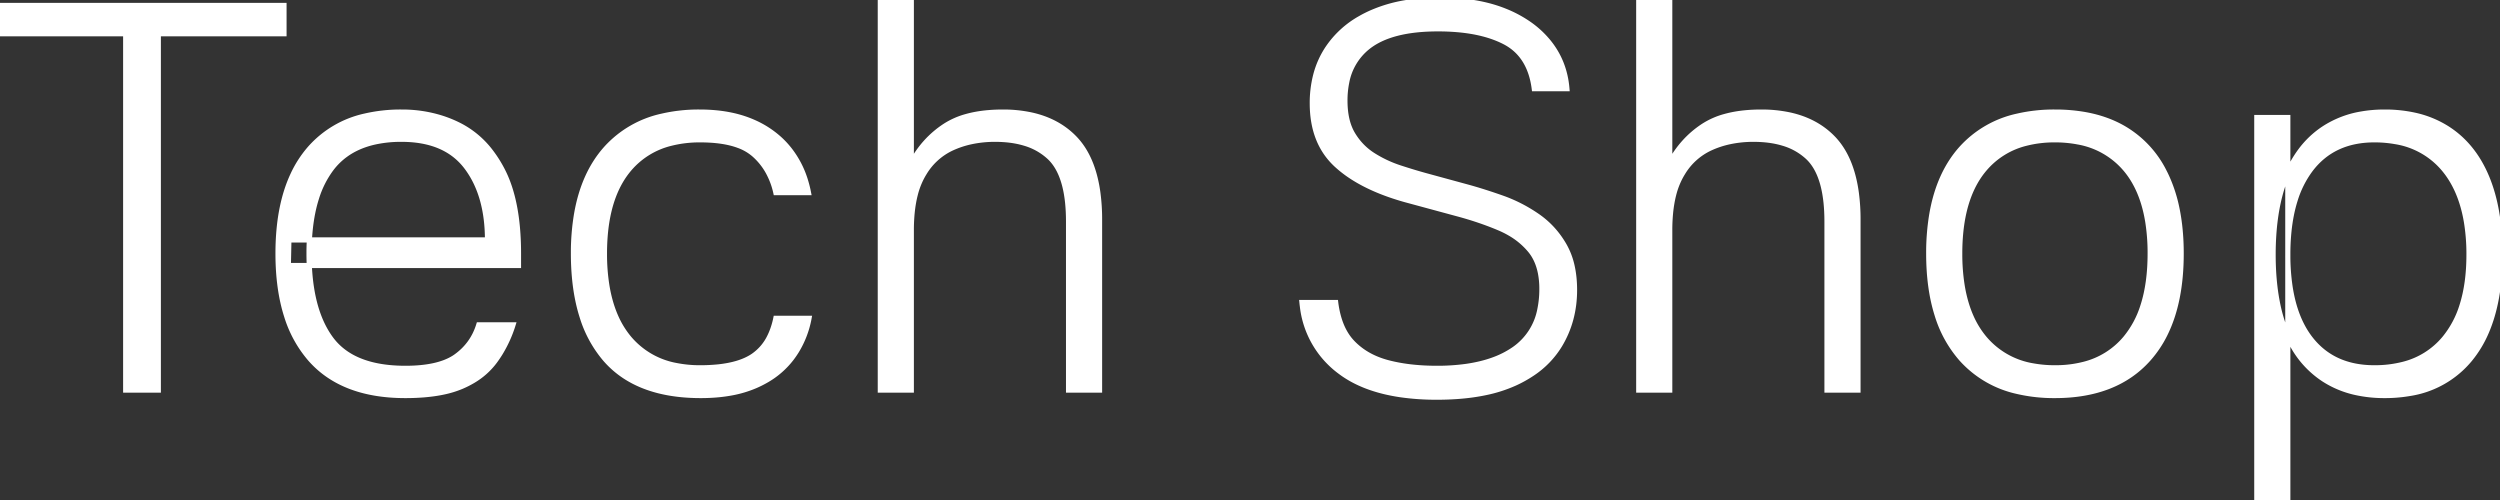 <svg width="459.501" height="91.9" viewBox="0 0 459.501 91.9" xmlns="http://www.w3.org/2000/svg"><rect x="0" y="0" width="459.501" height="91.9" fill="#333333" stroke="none"/><g id="svgGroup" stroke-linecap="round" fill-rule="evenodd" font-size="9pt" stroke="#ffffff" stroke-width="0.25mm" fill="#ffffff" style="stroke:#ffffff;stroke-width:0.25mm;fill:#ffffff"><path d="M 288 16.3 L 282 16.3 Q 281.2 10.1 276.55 7.7 Q 272.978 5.857 267.667 5.429 A 42.009 42.009 0 0 0 264.3 5.3 Q 255.6 5.3 251.4 8.65 A 10.82 10.82 0 0 0 247.514 15.181 A 16.626 16.626 0 0 0 247.2 18.5 Q 247.2 21.463 248.082 23.575 A 8.516 8.516 0 0 0 248.65 24.7 Q 250.1 27.1 252.4 28.55 Q 254.7 30 257.3 30.85 Q 259.9 31.7 262.1 32.3 L 269.8 34.4 Q 272.7 35.2 276.1 36.4 Q 279.5 37.6 282.55 39.7 Q 285.6 41.8 287.5 45.1 A 13.558 13.558 0 0 1 288.968 48.993 Q 289.4 50.965 289.4 53.3 Q 289.4 58.9 286.7 63.4 A 16.666 16.666 0 0 1 281.617 68.666 A 22.291 22.291 0 0 1 278.4 70.45 A 25.606 25.606 0 0 1 273.123 72.148 Q 270.627 72.681 267.727 72.88 A 52.83 52.83 0 0 1 264.1 73 A 45.971 45.971 0 0 1 257.377 72.541 Q 250.562 71.532 246.3 68.3 A 17.314 17.314 0 0 1 239.387 56.343 A 22.145 22.145 0 0 1 239.3 55.6 L 245.5 55.6 A 17.601 17.601 0 0 0 246.157 58.703 Q 246.696 60.417 247.58 61.732 A 9.342 9.342 0 0 0 248.6 63 Q 251.1 65.6 255.05 66.65 Q 258.877 67.667 263.782 67.699 A 49.031 49.031 0 0 0 264.1 67.7 A 38.535 38.535 0 0 0 269.445 67.354 Q 272.161 66.972 274.388 66.171 A 16.646 16.646 0 0 0 278.35 64.15 A 11.462 11.462 0 0 0 283.044 56.806 A 18.199 18.199 0 0 0 283.4 53.1 A 15.219 15.219 0 0 0 283.146 50.231 Q 282.661 47.707 281.25 46 A 13.76 13.76 0 0 0 277.485 42.859 A 17.383 17.383 0 0 0 275.55 41.9 Q 272 40.4 267.9 39.3 L 258.3 36.7 Q 252.152 34.976 248.112 32.24 A 21.023 21.023 0 0 1 245.65 30.3 Q 241.2 26.2 241.2 19 A 20.441 20.441 0 0 1 241.826 13.832 A 16.212 16.212 0 0 1 244.05 8.85 A 17.556 17.556 0 0 1 249.968 3.4 A 22.124 22.124 0 0 1 252.15 2.3 A 26.266 26.266 0 0 1 258.229 0.514 Q 261 0.034 264.15 0.003 A 44.505 44.505 0 0 1 264.6 0 Q 270.841 0 275.532 1.63 A 23.295 23.295 0 0 1 276.65 2.05 A 22.115 22.115 0 0 1 281.112 4.456 A 17.494 17.494 0 0 1 284.65 7.75 Q 287.6 11.4 288 16.3 Z M 53 48.8 L 53.1 44.1 L 89.6 44.1 Q 89.6 35.8 85.75 30.7 Q 81.9 25.6 73.8 25.6 A 22.615 22.615 0 0 0 68.874 26.102 Q 65.752 26.799 63.474 28.465 A 12.445 12.445 0 0 0 60.9 31 A 17.827 17.827 0 0 0 58.17 36.411 Q 57.378 38.893 57.044 41.91 A 42.675 42.675 0 0 0 56.8 46.6 Q 56.8 56.8 60.8 62.25 Q 64.141 66.802 71.458 67.552 A 29.86 29.86 0 0 0 74.5 67.7 Q 80.391 67.7 83.44 65.777 A 7.959 7.959 0 0 0 83.85 65.5 Q 86.9 63.3 88 59.7 L 94.3 59.7 A 23.241 23.241 0 0 1 91.953 64.897 A 20.932 20.932 0 0 1 90.9 66.45 A 13.488 13.488 0 0 1 86.966 69.956 A 17.352 17.352 0 0 1 84.8 71.05 A 18.087 18.087 0 0 1 81.523 72.056 Q 79.823 72.418 77.813 72.577 A 42.183 42.183 0 0 1 74.5 72.7 Q 62.9 72.7 57 65.95 A 21.929 21.929 0 0 1 52.669 58.039 Q 51.1 53.097 51.1 46.6 Q 51.1 37.993 53.83 32.139 A 20.439 20.439 0 0 1 56.95 27.3 A 18.892 18.892 0 0 1 67.136 21.322 A 28.981 28.981 0 0 1 73.8 20.6 A 24.145 24.145 0 0 1 81.092 21.677 A 21.867 21.867 0 0 1 84.55 23.1 A 16.89 16.89 0 0 1 90.321 28.05 A 22.762 22.762 0 0 1 92.35 31.3 Q 94.514 35.481 95.09 41.759 A 53.006 53.006 0 0 1 95.3 46.6 L 95.3 48.8 L 53 48.8 Z M 167.5 42.3 L 167.5 71.7 L 161.8 71.7 L 161.8 0 L 167.5 0 L 167.5 30 Q 169.8 25.7 173.7 23.15 A 14.117 14.117 0 0 1 177.648 21.407 Q 179.45 20.903 181.598 20.714 A 30.836 30.836 0 0 1 184.3 20.6 A 24.406 24.406 0 0 1 189.576 21.136 Q 194.362 22.196 197.45 25.35 Q 200.898 28.873 201.789 35.447 A 36.96 36.96 0 0 1 202.1 40.4 L 202.1 71.7 L 196.4 71.7 L 196.4 40.7 Q 196.4 33.325 193.765 29.864 A 7.898 7.898 0 0 0 192.9 28.9 A 11.34 11.34 0 0 0 188.335 26.325 Q 186.581 25.793 184.472 25.651 A 23.501 23.501 0 0 0 182.9 25.6 A 20.835 20.835 0 0 0 178.479 26.052 A 17.002 17.002 0 0 0 175 27.2 A 11.61 11.61 0 0 0 169.89 31.781 A 14.532 14.532 0 0 0 169.5 32.45 A 14.336 14.336 0 0 0 168.214 35.8 Q 167.813 37.372 167.637 39.232 A 32.657 32.657 0 0 0 167.5 42.3 Z M 306.9 42.3 L 306.9 71.7 L 301.2 71.7 L 301.2 0 L 306.9 0 L 306.9 30 Q 309.2 25.7 313.1 23.15 A 14.117 14.117 0 0 1 317.048 21.407 Q 318.85 20.903 320.998 20.714 A 30.836 30.836 0 0 1 323.7 20.6 A 24.406 24.406 0 0 1 328.976 21.136 Q 333.762 22.196 336.85 25.35 Q 340.298 28.873 341.189 35.447 A 36.96 36.96 0 0 1 341.5 40.4 L 341.5 71.7 L 335.8 71.7 L 335.8 40.7 Q 335.8 33.325 333.165 29.864 A 7.898 7.898 0 0 0 332.3 28.9 A 11.34 11.34 0 0 0 327.735 26.325 Q 325.981 25.793 323.872 25.651 A 23.501 23.501 0 0 0 322.3 25.6 A 20.835 20.835 0 0 0 317.879 26.052 A 17.002 17.002 0 0 0 314.4 27.2 A 11.61 11.61 0 0 0 309.29 31.781 A 14.532 14.532 0 0 0 308.9 32.45 A 14.336 14.336 0 0 0 307.614 35.8 Q 307.213 37.372 307.037 39.232 A 32.657 32.657 0 0 0 306.9 42.3 Z M 0 6.2 L 0 1 L 52.2 1 L 52.2 6.2 L 29.1 6.2 L 29.1 71.7 L 23.1 71.7 L 23.1 6.2 L 0 6.2 Z M 148.6 35.4 L 142.6 35.4 A 14.271 14.271 0 0 0 141.119 31.493 A 11.942 11.942 0 0 0 138.55 28.35 A 9.049 9.049 0 0 0 135.735 26.735 Q 132.95 25.7 128.7 25.7 A 21.543 21.543 0 0 0 123.33 26.331 A 14.571 14.571 0 0 0 115.65 31.05 Q 112.053 35.28 111.299 42.542 A 39.382 39.382 0 0 0 111.1 46.6 A 36.687 36.687 0 0 0 111.544 52.507 Q 112.06 55.661 113.173 58.184 A 16.571 16.571 0 0 0 115.65 62.2 A 14.762 14.762 0 0 0 124.347 67.197 A 22.295 22.295 0 0 0 128.7 67.6 A 31.569 31.569 0 0 0 132.095 67.43 Q 135.702 67.039 137.926 65.746 A 8.572 8.572 0 0 0 138.4 65.45 A 9.077 9.077 0 0 0 141.483 61.846 Q 142.119 60.559 142.497 58.963 A 17.285 17.285 0 0 0 142.6 58.5 L 148.7 58.5 A 17.636 17.636 0 0 1 146.443 64.452 A 16.73 16.73 0 0 1 145.45 65.9 A 15.559 15.559 0 0 1 140.702 69.98 A 19.377 19.377 0 0 1 138.85 70.9 A 20.524 20.524 0 0 1 134.419 72.222 Q 132.325 72.611 129.924 72.683 A 37.051 37.051 0 0 1 128.8 72.7 Q 120.296 72.7 114.909 69.195 A 17.315 17.315 0 0 1 111.2 65.95 A 21.97 21.97 0 0 1 106.989 58.188 Q 105.946 54.912 105.588 50.945 A 48.306 48.306 0 0 1 105.4 46.6 A 42.565 42.565 0 0 1 105.986 39.301 Q 107.275 31.907 111.4 27.3 A 19.429 19.429 0 0 1 121.662 21.356 A 29.938 29.938 0 0 1 128.6 20.6 Q 134.2 20.6 138.35 22.4 A 17.736 17.736 0 0 1 143.227 25.496 A 16.233 16.233 0 0 1 145.1 27.5 A 17.475 17.475 0 0 1 148.105 33.383 A 21.451 21.451 0 0 1 148.6 35.4 Z M 370.762 71.939 A 29.726 29.726 0 0 0 377.7 72.7 Q 388.9 72.7 394.9 65.95 A 20.51 20.51 0 0 0 397.938 61.419 Q 400.9 55.454 400.9 46.6 A 49.146 49.146 0 0 0 400.852 44.415 Q 400.709 41.206 400.138 38.409 A 27.005 27.005 0 0 0 398.2 32.4 A 23.417 23.417 0 0 0 397.763 31.511 A 19.067 19.067 0 0 0 390.35 23.6 Q 387.292 21.819 383.406 21.095 A 31.172 31.172 0 0 0 377.7 20.6 A 29.938 29.938 0 0 0 370.762 21.356 A 19.429 19.429 0 0 0 360.5 27.3 Q 356.375 31.907 355.086 39.301 A 42.565 42.565 0 0 0 354.5 46.6 Q 354.5 52.95 356.024 57.813 A 21.925 21.925 0 0 0 360.5 65.95 A 19.398 19.398 0 0 0 370.762 71.939 Z M 414.8 21.6 L 420.5 21.6 L 420.5 91.9 L 414.8 91.9 L 414.8 21.6 Z M 432.997 72.146 A 24.172 24.172 0 0 0 438.3 72.7 A 26.586 26.586 0 0 0 442.823 72.332 A 17.87 17.87 0 0 0 454 66 A 20.747 20.747 0 0 0 456.979 61.068 Q 459.5 55.264 459.5 46.8 Q 459.5 38.4 457.05 32.55 Q 454.6 26.7 449.85 23.65 A 18.597 18.597 0 0 0 443.765 21.163 A 25.253 25.253 0 0 0 438.3 20.6 A 24.542 24.542 0 0 0 433.907 20.977 A 17.992 17.992 0 0 0 427.1 23.65 A 17.115 17.115 0 0 0 422.848 27.681 A 21.281 21.281 0 0 0 420.15 32.55 A 27.017 27.017 0 0 0 419.422 34.603 Q 417.8 39.822 417.8 46.8 Q 417.8 51.525 418.544 55.412 A 29.047 29.047 0 0 0 420.15 60.95 A 22.621 22.621 0 0 0 421.33 63.415 A 17.558 17.558 0 0 0 427.1 69.7 A 17.853 17.853 0 0 0 432.997 72.146 Z M 377.7 67.6 A 20.934 20.934 0 0 0 383.02 66.962 A 14.543 14.543 0 0 0 390.65 62.2 A 17.531 17.531 0 0 0 393.878 56.202 Q 395.2 52.099 395.2 46.6 A 36.596 36.596 0 0 0 394.756 40.699 Q 393.778 34.728 390.65 31.05 A 14.789 14.789 0 0 0 381.891 26.078 A 22.147 22.147 0 0 0 377.7 25.7 A 21.12 21.12 0 0 0 372.38 26.332 A 14.562 14.562 0 0 0 364.75 31.05 Q 361.153 35.28 360.399 42.542 A 39.382 39.382 0 0 0 360.2 46.6 A 36.687 36.687 0 0 0 360.644 52.507 Q 361.16 55.661 362.273 58.184 A 16.571 16.571 0 0 0 364.75 62.2 A 14.796 14.796 0 0 0 373.683 67.252 A 22.108 22.108 0 0 0 377.7 67.6 Z M 436.4 67.6 A 20.865 20.865 0 0 0 441.714 66.962 A 14.368 14.368 0 0 0 449.3 62.2 A 17.708 17.708 0 0 0 452.53 56.127 Q 453.8 52.113 453.8 46.8 A 36.459 36.459 0 0 0 453.338 40.802 Q 452.359 34.939 449.3 31.2 A 14.606 14.606 0 0 0 440.24 26.023 A 21.826 21.826 0 0 0 436.4 25.7 Q 428.8 25.7 424.65 31.2 A 18.446 18.446 0 0 0 421.813 36.893 Q 421.013 39.468 420.7 42.584 A 42.287 42.287 0 0 0 420.5 46.8 A 39.39 39.39 0 0 0 420.905 52.645 Q 421.796 58.571 424.65 62.25 Q 428.8 67.6 436.4 67.6 Z" vector-effect="non-scaling-stroke"/></g></svg>